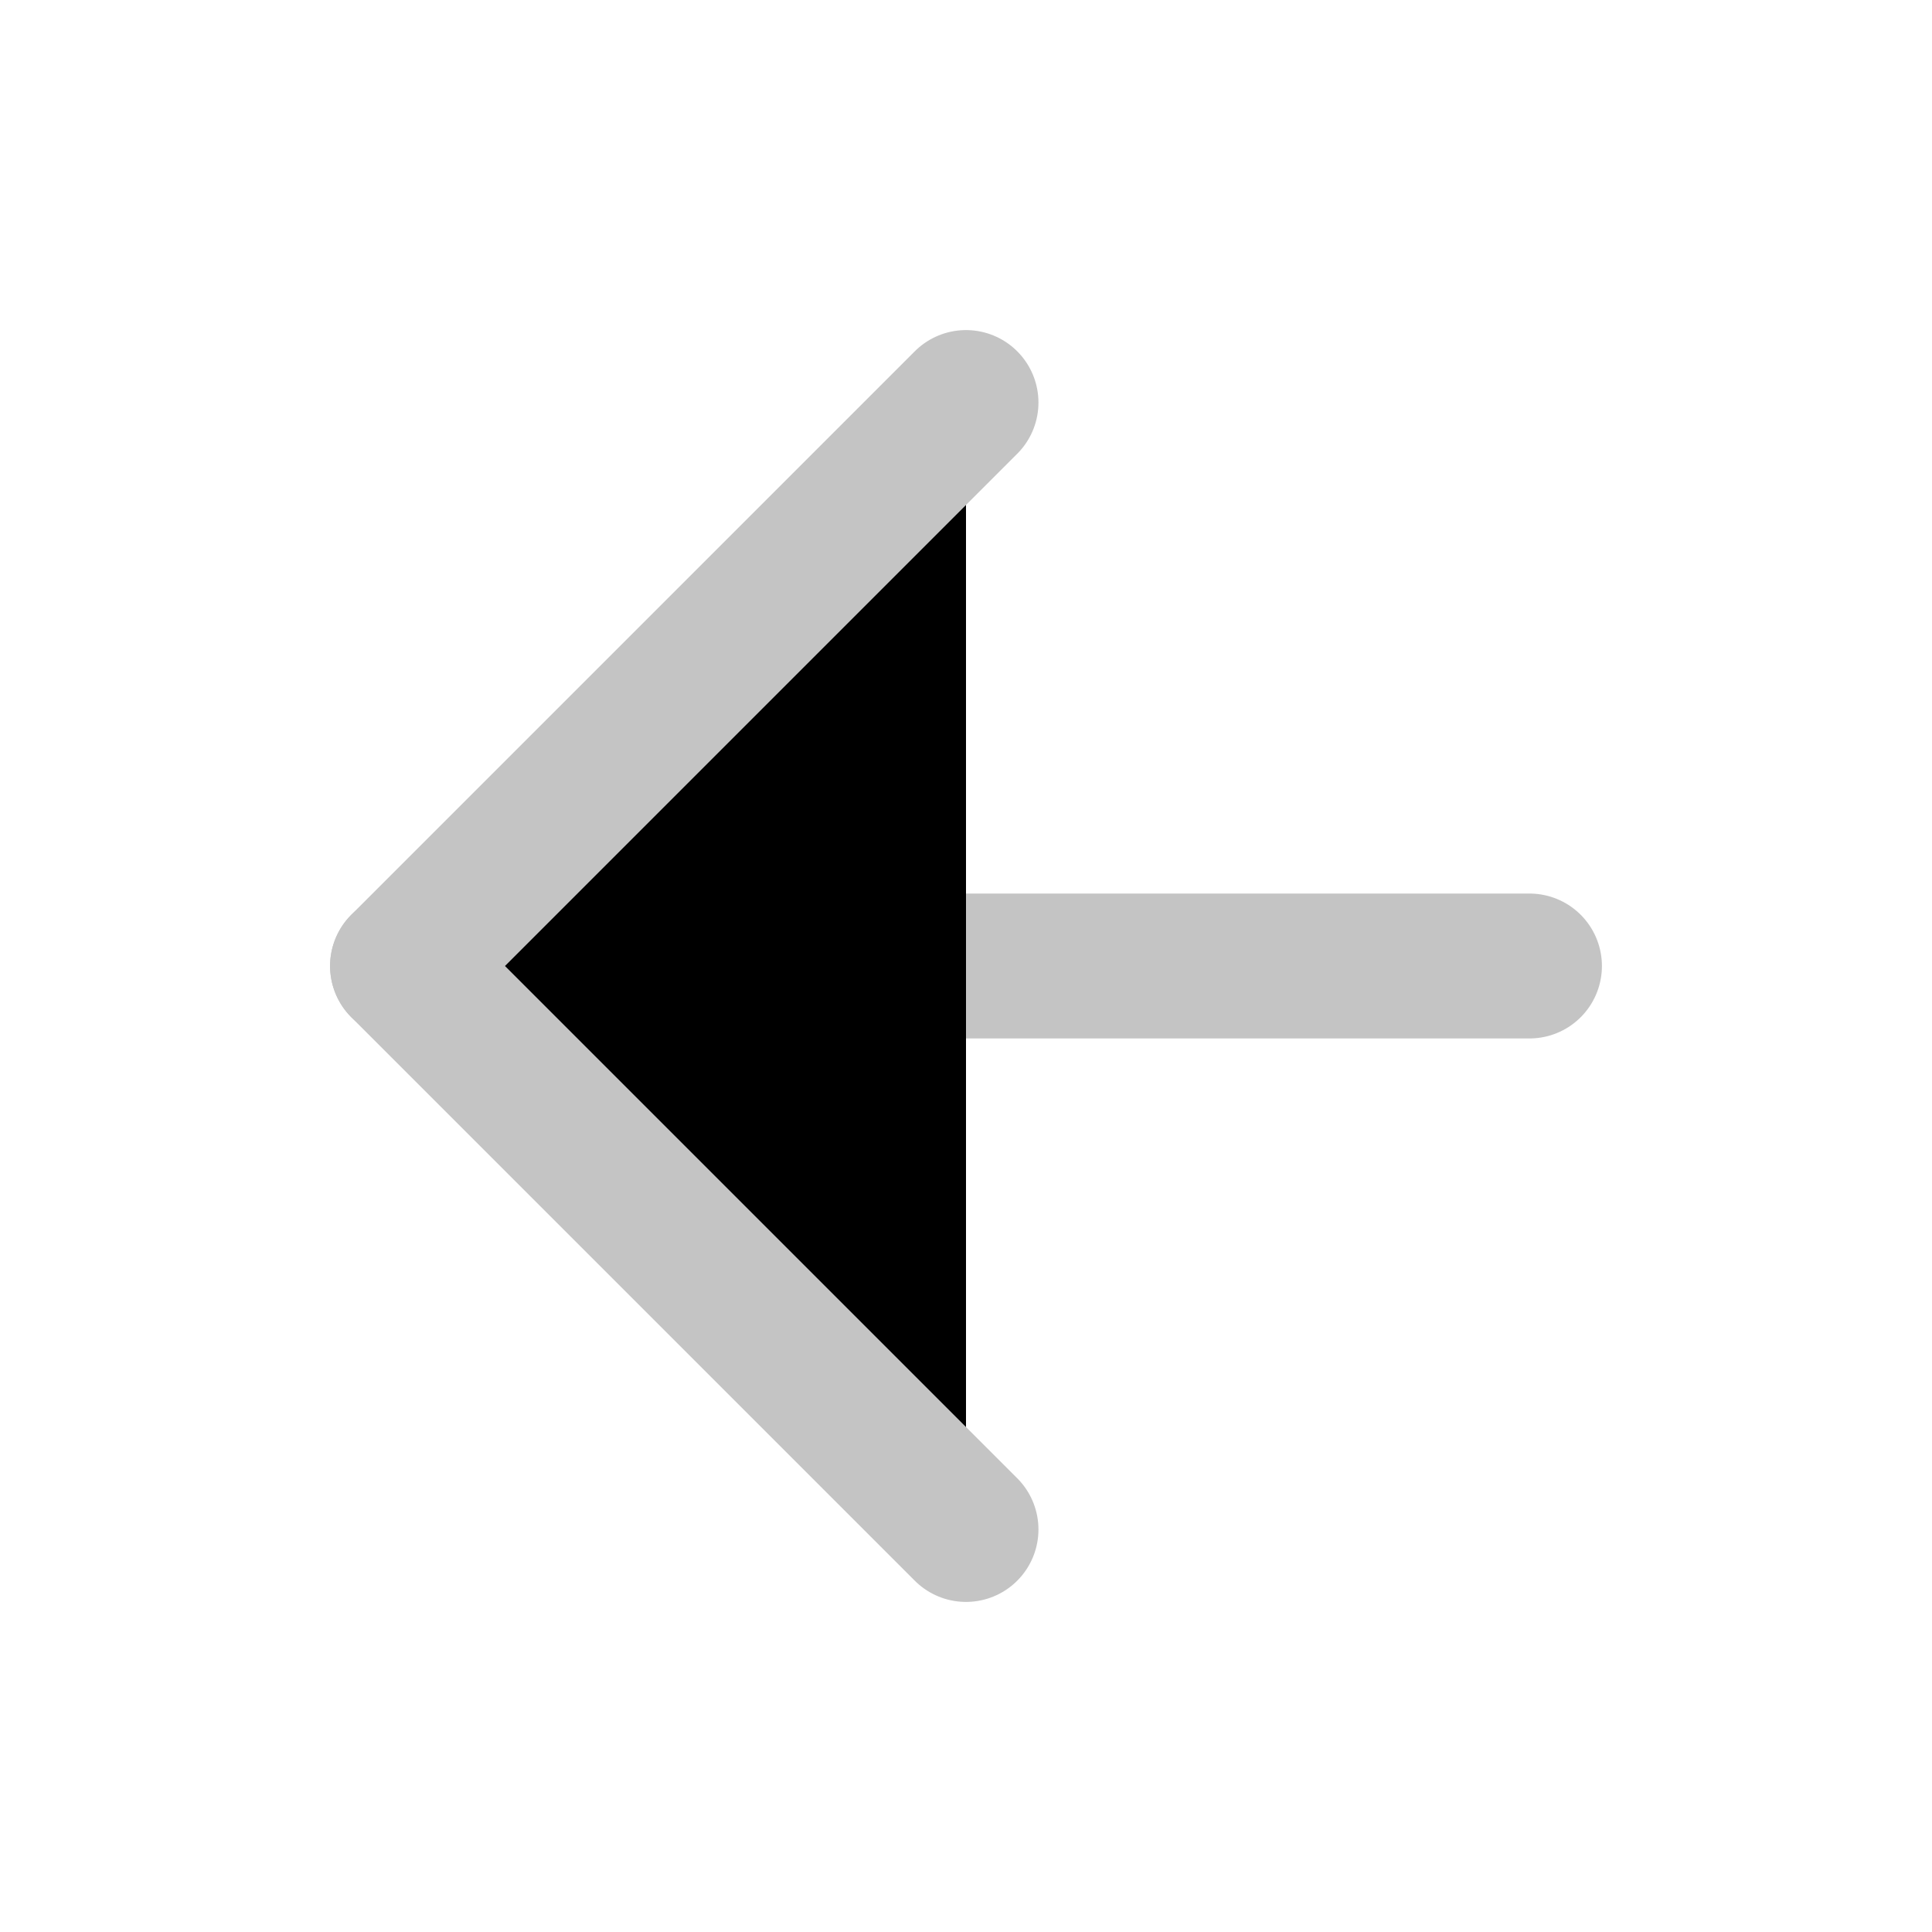 <svg width="20" height="20" viewBox="0 0 20 20" fill="current" xmlns="http://www.w3.org/2000/svg">
<path d="M15.833 10H4.167" stroke="#C4C4C4" stroke-width="1.5" stroke-linecap="round" stroke-linejoin="round"/>
<path d="M10 15.833L4.167 10L10 4.167" stroke="#C4C4C4" stroke-width="1.5" stroke-linecap="round" stroke-linejoin="round"/>
</svg>
